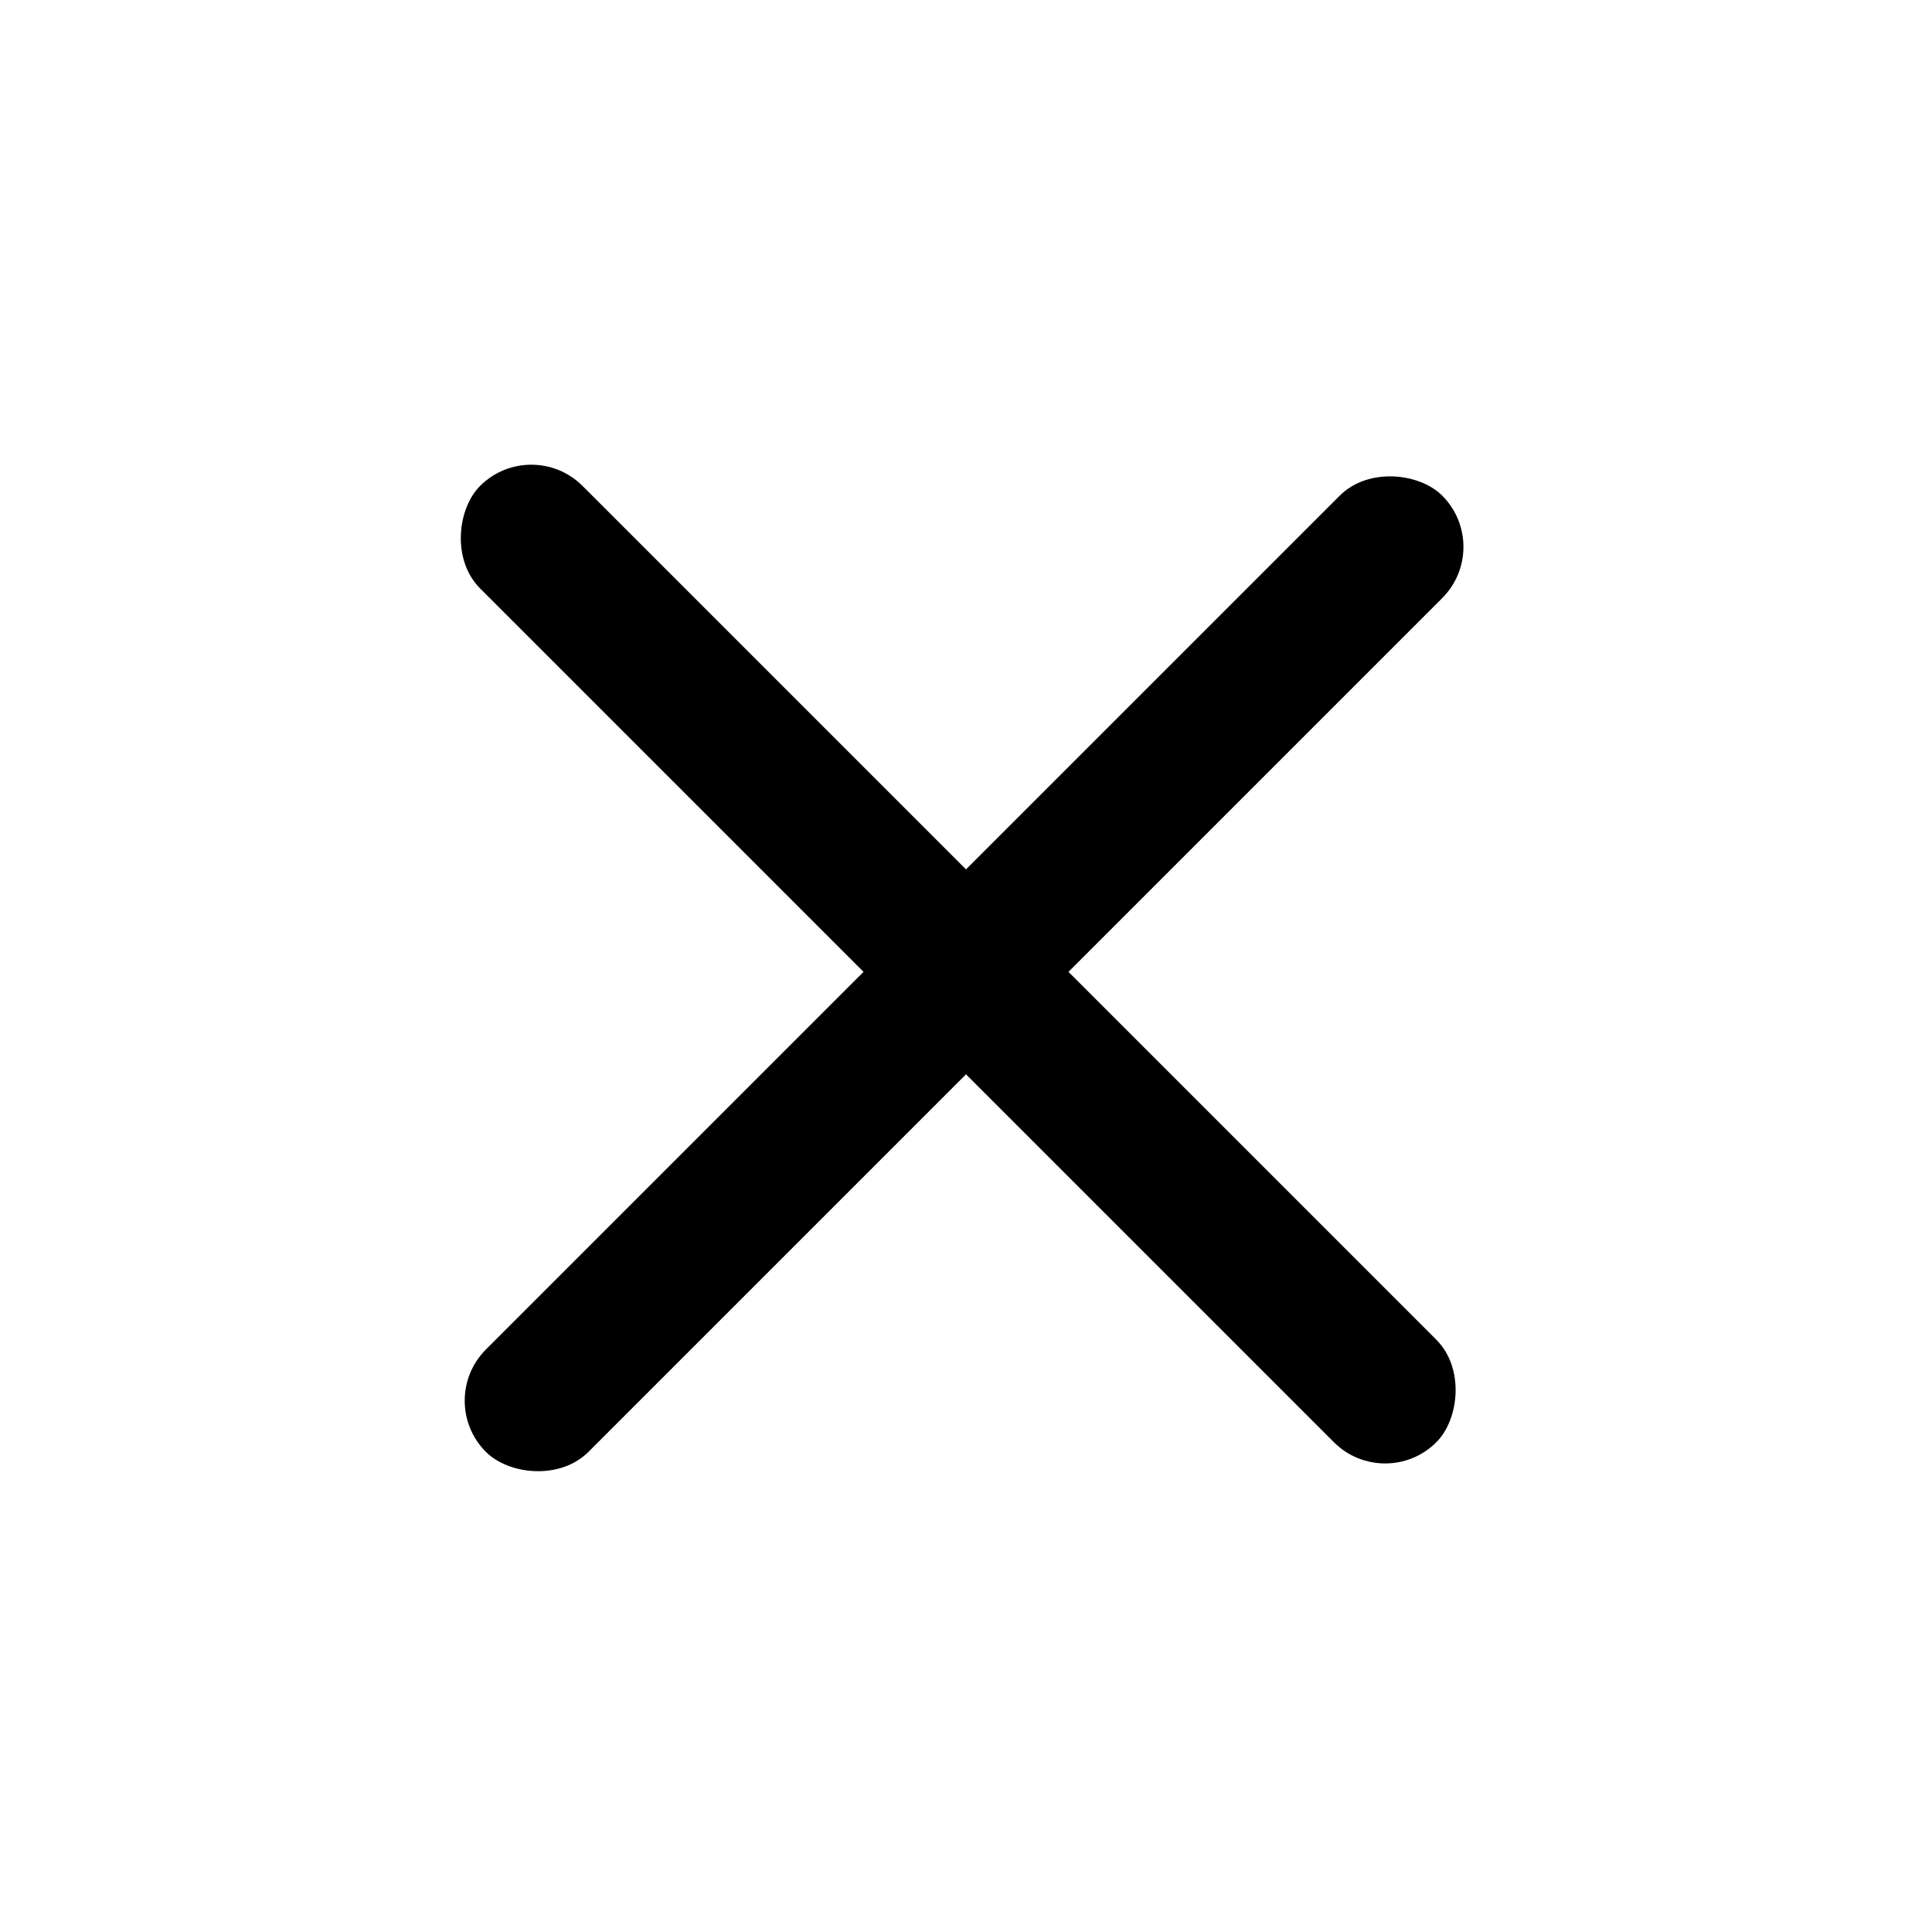<svg  viewBox="0 0 40 40" fill="none" xmlns="http://www.w3.org/2000/svg">
  <rect x="11" y="9" width="28" height="3" rx="1.5" transform="rotate(45 11 9)" fill="currentColor"/>
  <rect x="9" y="29" width="28" height="3" rx="1.5" transform="rotate(-45 9 29)" fill="currentColor"/>
</svg>
